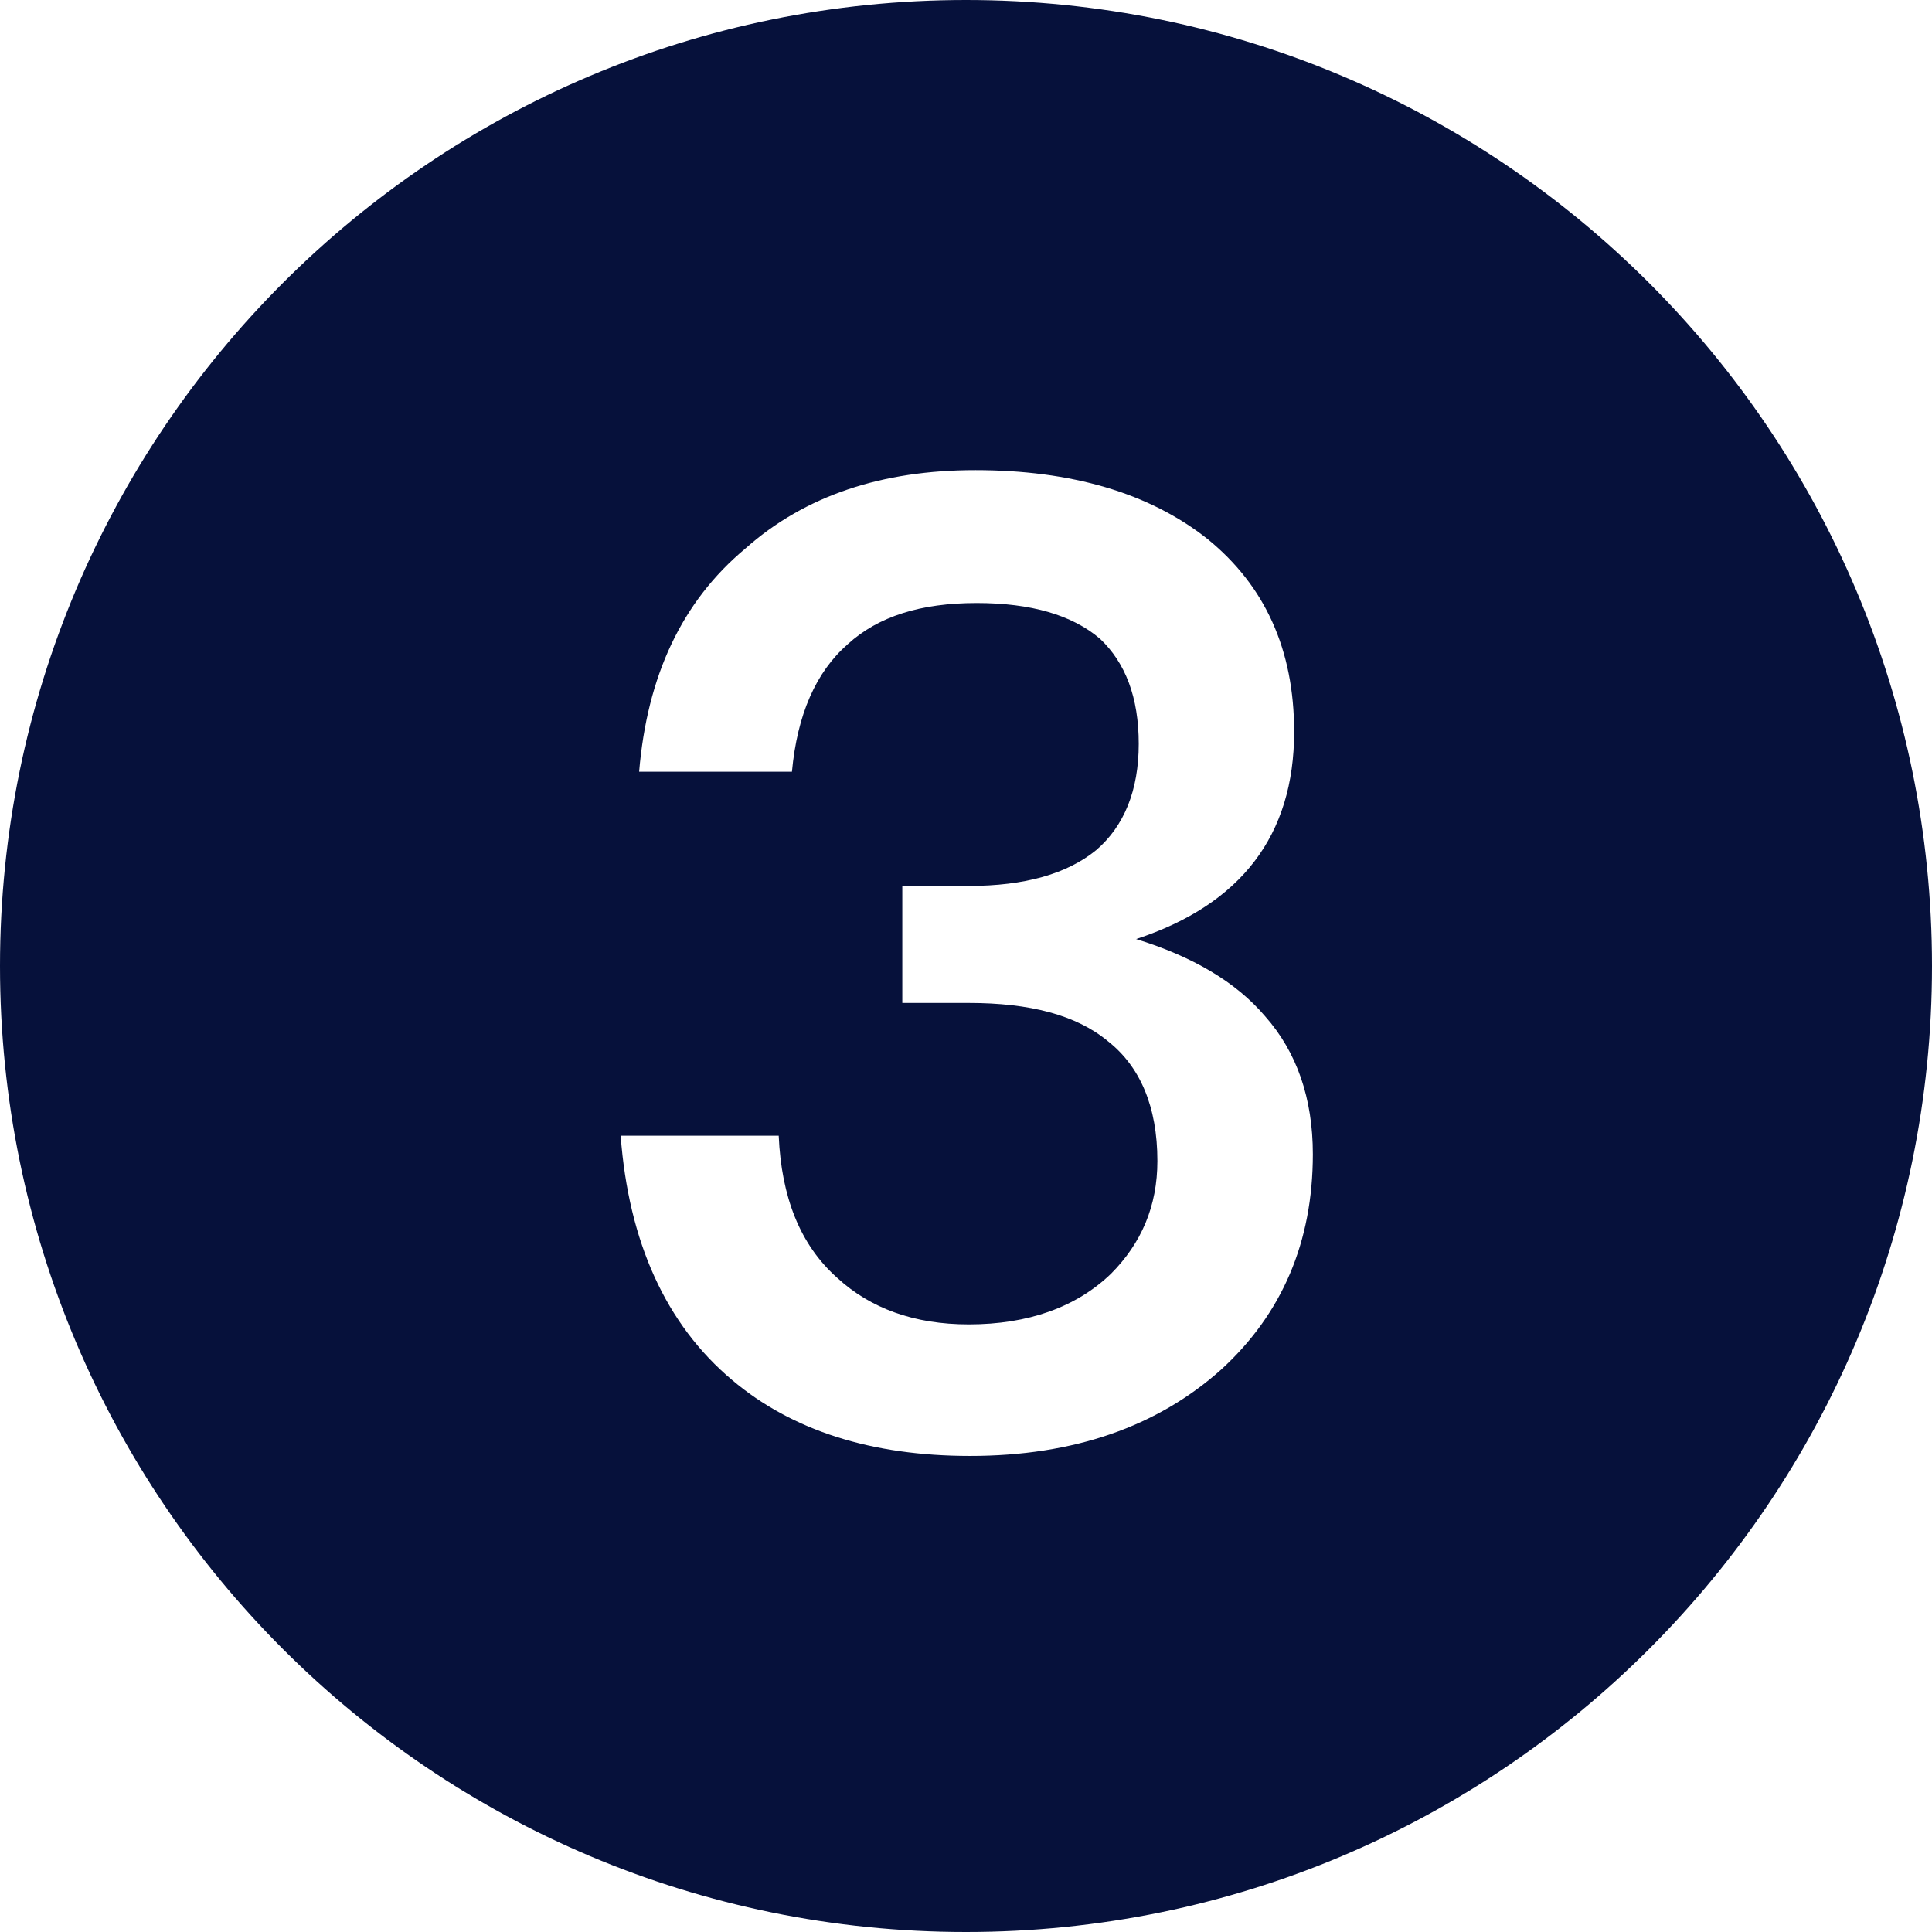 <?xml version="1.0" encoding="utf-8"?>
<!-- Generator: Adobe Illustrator 16.0.3, SVG Export Plug-In . SVG Version: 6.00 Build 0)  -->
<!DOCTYPE svg PUBLIC "-//W3C//DTD SVG 1.1//EN" "http://www.w3.org/Graphics/SVG/1.1/DTD/svg11.dtd">
<svg version="1.1" id="Layer_1" xmlns="http://www.w3.org/2000/svg" xmlns:xlink="http://www.w3.org/1999/xlink" x="0px" y="0px"
	 width="32px" height="32px" viewBox="0 0 32 32" enable-background="new 0 0 32 32" xml:space="preserve">
<path fill="#06113B" d="M16,0C7.163,0,0,7.163,0,16c0,8.836,7.163,16,16,16s16-7.164,16-16C32,7.163,24.837,0,16,0z M20.227,22.684
	c-1.057,0.945-2.442,1.431-4.16,1.431c-1.628,0-2.947-0.419-3.938-1.255c-1.101-0.924-1.717-2.289-1.849-4.049h2.618
	c0.044,1.013,0.352,1.806,0.969,2.354c0.549,0.506,1.275,0.771,2.178,0.771c0.99,0,1.782-0.287,2.354-0.836
	c0.506-0.507,0.771-1.123,0.771-1.871c0-0.901-0.287-1.562-0.814-1.979c-0.527-0.44-1.299-0.638-2.311-0.638h-1.1v-1.938h1.1
	c0.924,0,1.628-0.198,2.112-0.594c0.462-0.396,0.704-0.99,0.704-1.76s-0.221-1.342-0.639-1.738
	c-0.462-0.396-1.145-0.594-2.047-0.594c-0.924,0-1.628,0.22-2.134,0.682c-0.528,0.462-0.836,1.166-0.924,2.112h-2.531
	c0.133-1.584,0.704-2.816,1.76-3.697c0.99-0.88,2.268-1.298,3.807-1.298c1.585,0,2.883,0.374,3.852,1.144
	c0.945,0.77,1.43,1.826,1.43,3.19c0,1.716-0.879,2.86-2.617,3.433c0.924,0.286,1.648,0.704,2.134,1.276
	c0.528,0.594,0.793,1.363,0.793,2.289C21.744,20.57,21.238,21.759,20.227,22.684z"/>
</svg>
